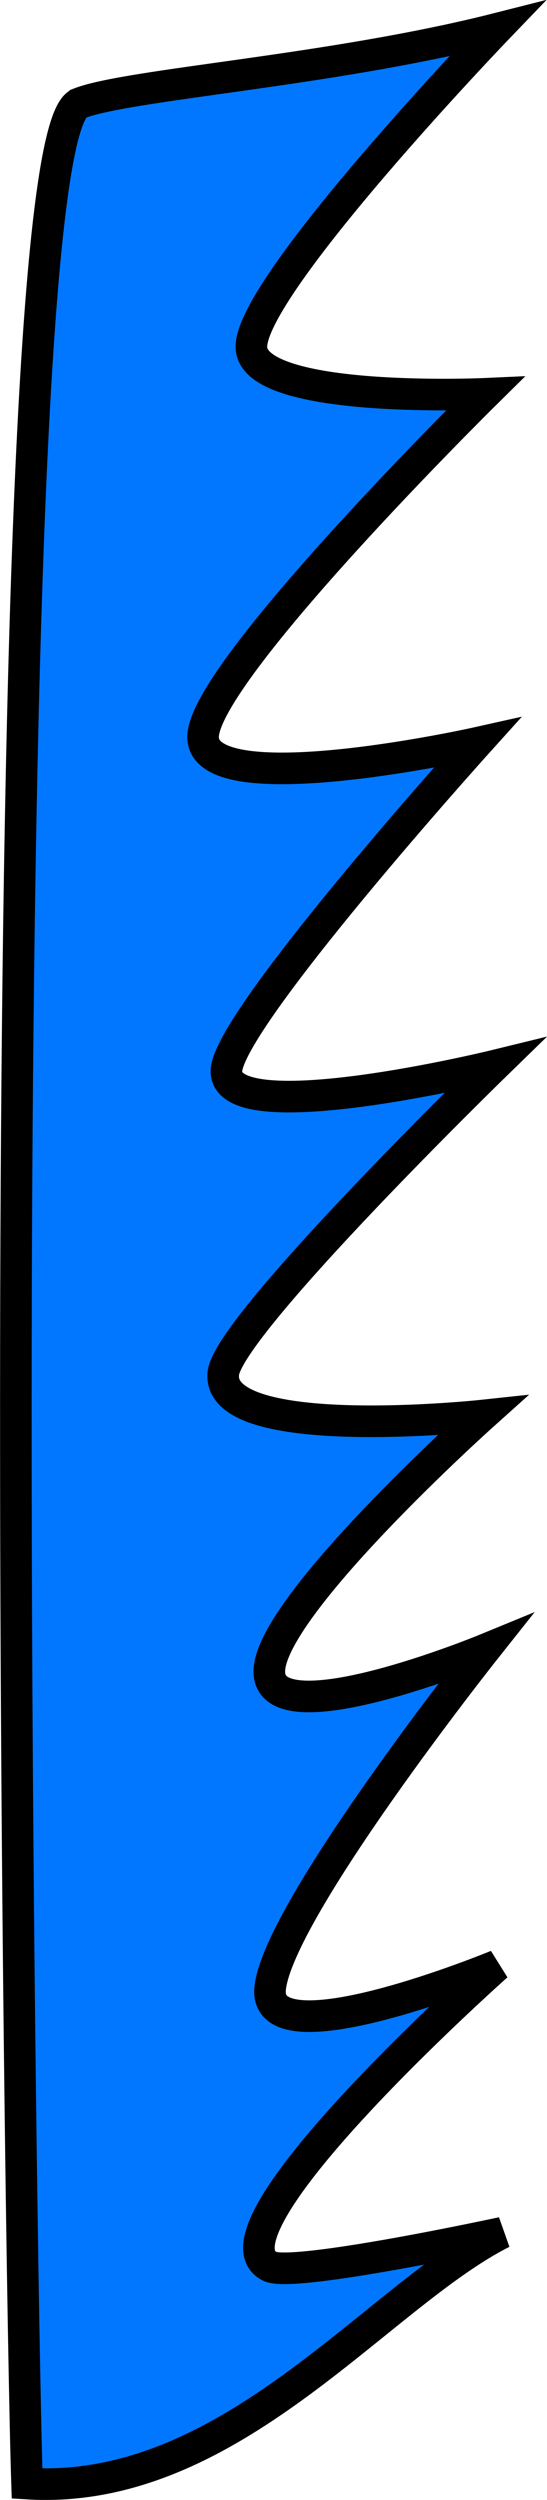 <?xml version="1.0" encoding="UTF-8" standalone="no"?>
<!-- Created with Inkscape (http://www.inkscape.org/) -->

<svg
   xmlns:dc="http://purl.org/dc/elements/1.1/"
   xmlns:cc="http://creativecommons.org/ns#"
   xmlns:rdf="http://www.w3.org/1999/02/22-rdf-syntax-ns#"
   xmlns:svg="http://www.w3.org/2000/svg"
   xmlns="http://www.w3.org/2000/svg"
   xmlns:sodipodi="http://sodipodi.sourceforge.net/DTD/sodipodi-0.dtd"
   xmlns:inkscape="http://www.inkscape.org/namespaces/inkscape"
   width="4.59mm"
   height="20.948mm"
   viewBox="0 0 4.59 20.948"
   version="1.1"
   id="svg8"
   inkscape:version="0.92.5 (2060ec1f9f, 2020-04-08)"
   sodipodi:docname="answer-uncover.svg"
   inkscape:export-filename="/home/eduda/Projects/MusicQuiz/assets/images/answer-uncover.png"
   inkscape:export-xdpi="200"
   inkscape:export-ydpi="200">
  <defs
     id="defs2" />
  <sodipodi:namedview
     id="base"
     pagecolor="#ffffff"
     bordercolor="#666666"
     borderopacity="1.0"
     inkscape:pageopacity="0.0"
     inkscape:pageshadow="2"
     inkscape:zoom="2.8"
     inkscape:cx="13.999131"
     inkscape:cy="24.63608"
     inkscape:document-units="mm"
     inkscape:current-layer="layer1"
     showgrid="false"
     inkscape:window-width="1848"
     inkscape:window-height="1016"
     inkscape:window-x="72"
     inkscape:window-y="27"
     inkscape:window-maximized="1"
     fit-margin-top="0"
     fit-margin-left="0"
     fit-margin-right="0"
     fit-margin-bottom="0" />
  <g
     inkscape:label="Vrstva 1"
     inkscape:groupmode="layer"
     id="layer1"
     transform="translate(-8.954,-239.413)">
    <path
       style="fill:#0177ff;fill-opacity:1;stroke:#000000;stroke-width:0.265;stroke-linecap:butt;stroke-linejoin:miter;stroke-miterlimit:4;stroke-dasharray:none;stroke-opacity:1"
       d="m 9.616,240.281 c -0.766,0.343 -0.491,18.293 -0.435,19.943 1.705,0.107 2.935,-1.571 3.988,-2.102 0,0 -1.758,0.38 -1.951,0.282 -0.595,-0.299 1.906,-2.521 1.906,-2.521 0,0 -1.966,0.811 -1.903,0.191 0.067,-0.655 1.8,-2.837 1.8,-2.837 0,0 -1.789,0.735 -1.807,0.191 -0.018,-0.537 1.786,-2.153 1.786,-2.153 0,0 -2.237,0.239 -2.172,-0.355 0.045,-0.406 2.276,-2.577 2.276,-2.577 0,0 -2.255,0.551 -2.25,0.046 0.004,-0.424 2.103,-2.751 2.103,-2.751 0,0 -2.292,0.511 -2.299,-0.047 -0.007,-0.538 2.366,-2.878 2.366,-2.878 0,0 -1.927,0.087 -1.96,-0.382 -0.035,-0.498 2.06,-2.677 2.06,-2.677 -1.397,0.354 -3.101,0.465 -3.507,0.626 z"
       id="path816"
       inkscape:connector-curvature="0"
       sodipodi:nodetypes="cccscscscscscscscc" />
  </g>
</svg>
